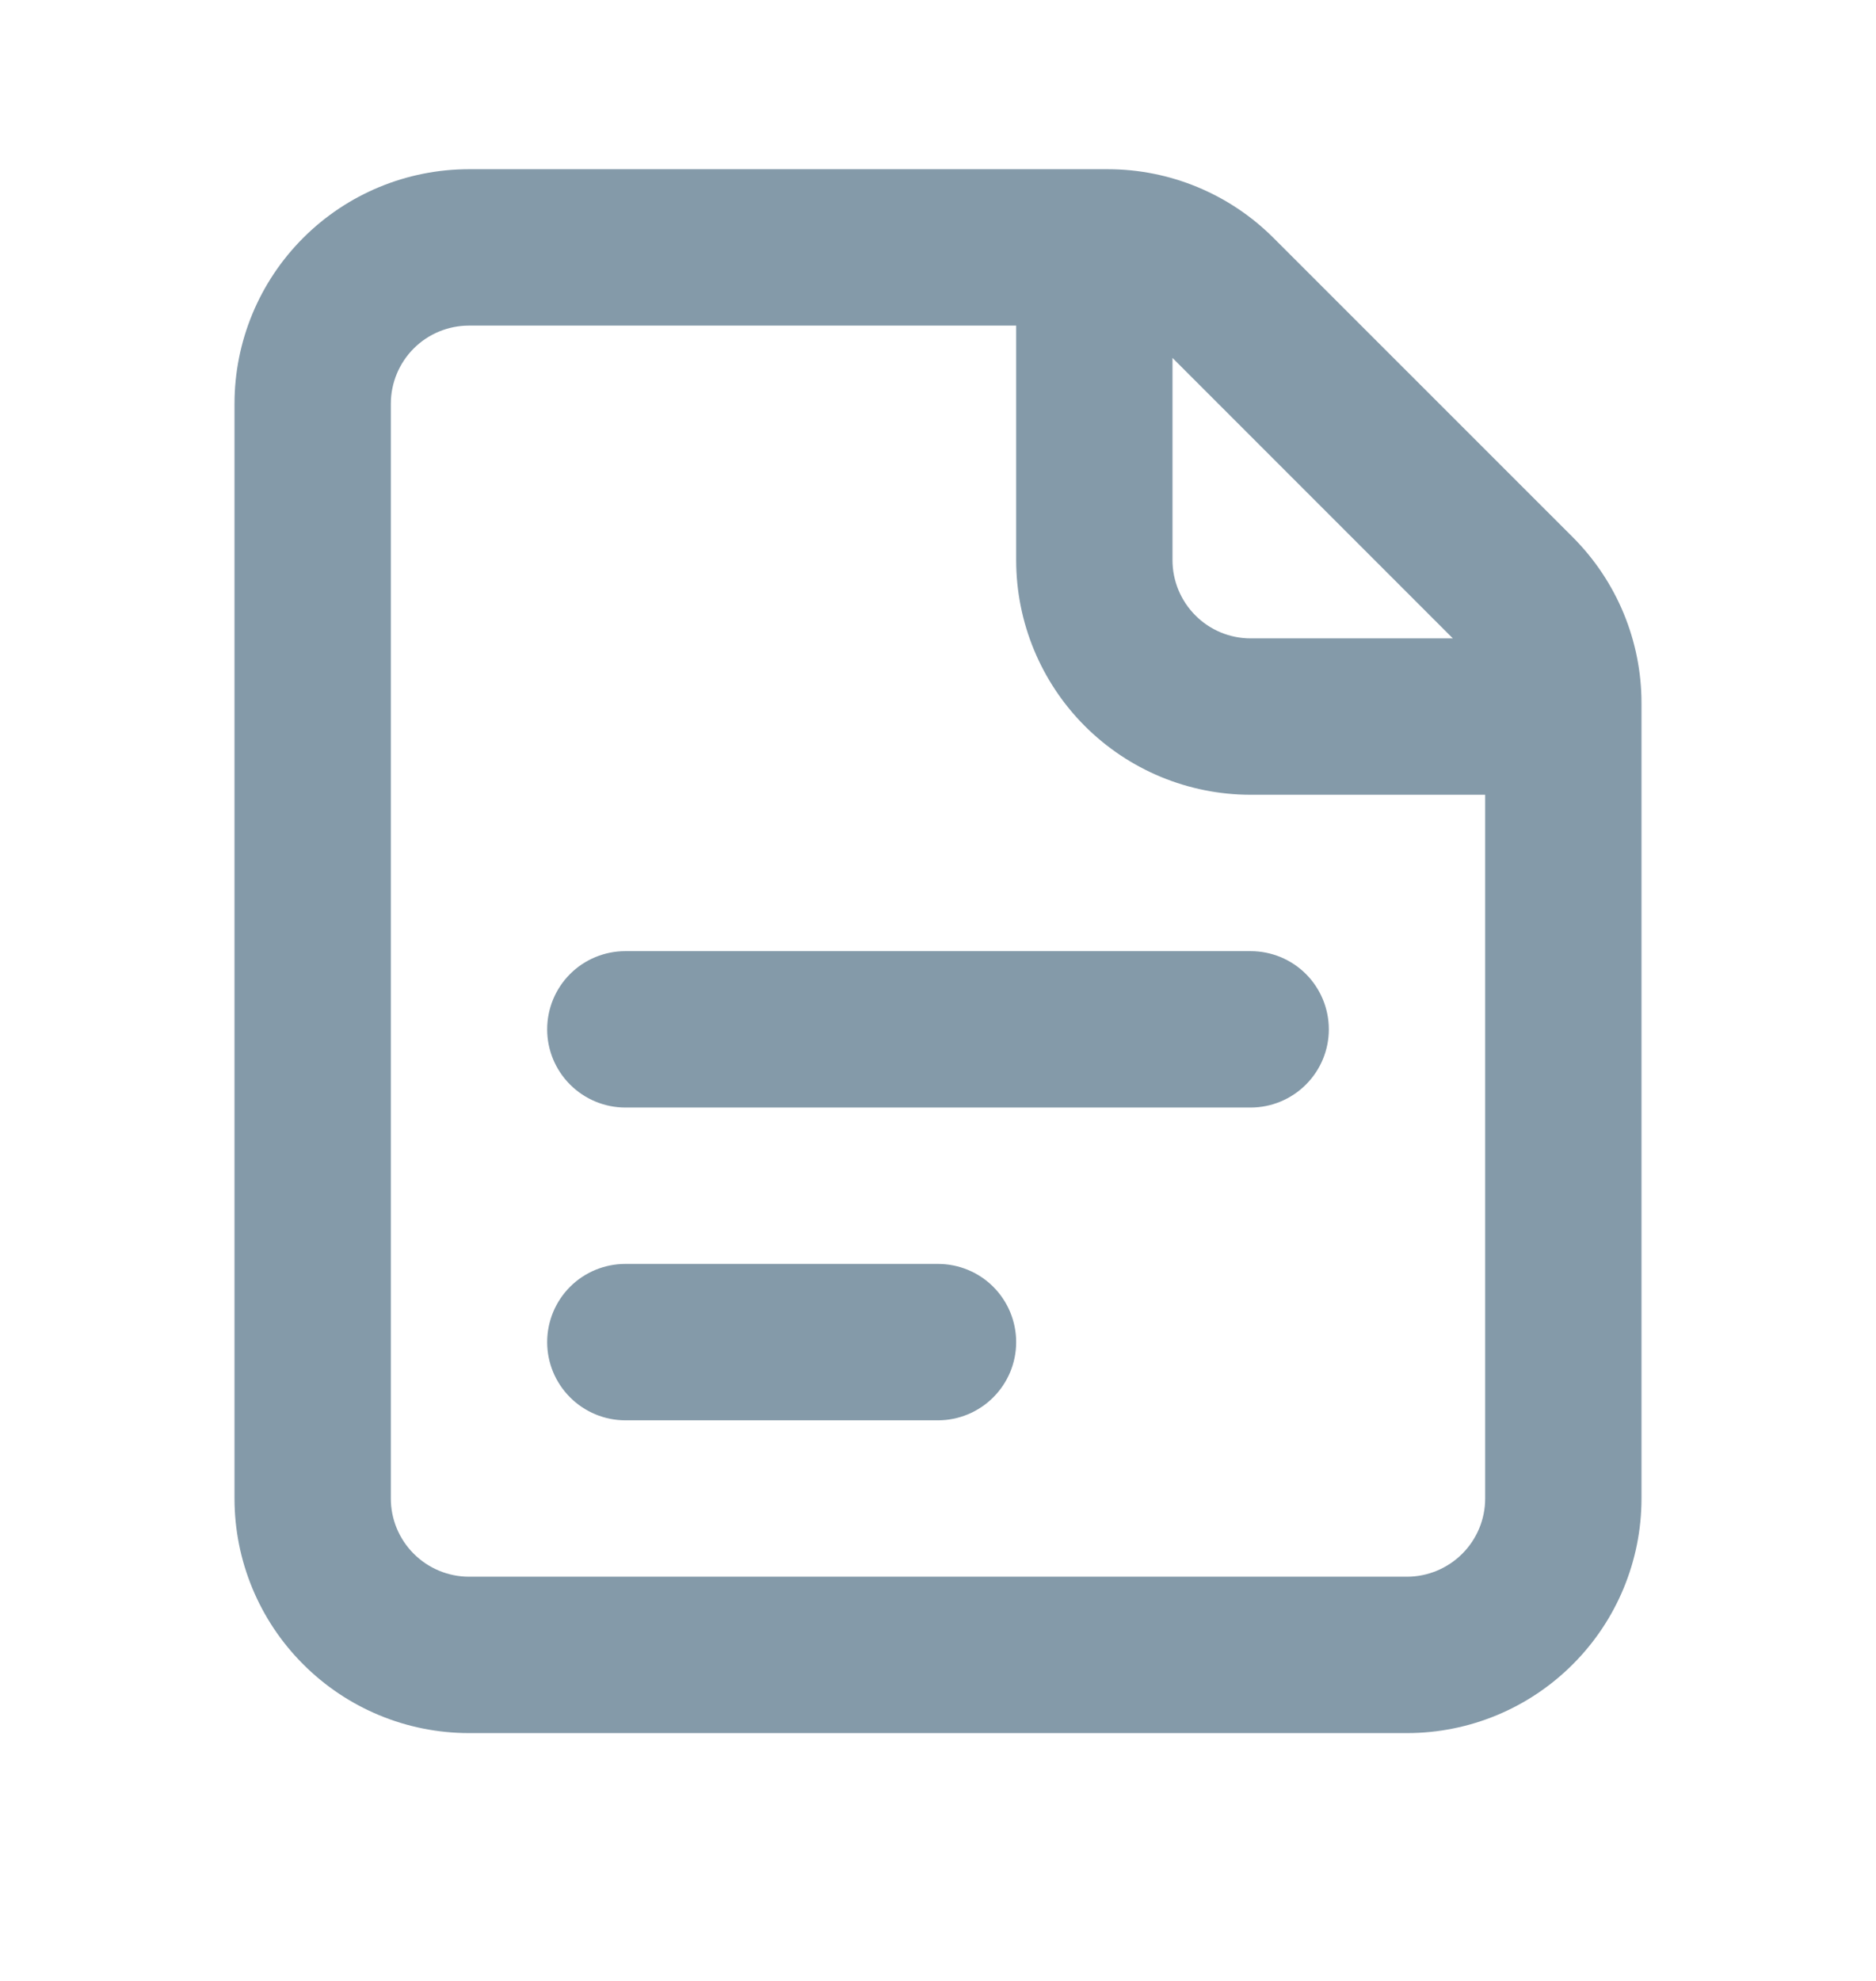 <svg width="18" height="19" viewBox="0 0 18 19" fill="none" xmlns="http://www.w3.org/2000/svg">
<path d="M4.5 16.623C3.903 16.623 3.331 16.386 2.909 15.963C2.487 15.542 2.25 14.969 2.25 14.373V3.873C2.25 3.276 2.487 2.704 2.909 2.282C3.331 1.86 3.903 1.623 4.5 1.623H10.629C11.225 1.623 11.797 1.86 12.219 2.282L15.091 5.153C15.513 5.575 15.75 6.147 15.75 6.744V14.373C15.75 14.969 15.513 15.542 15.091 15.963C14.669 16.386 14.097 16.623 13.5 16.623H4.5ZM3.75 14.373C3.75 14.572 3.829 14.762 3.97 14.903C4.11 15.043 4.301 15.123 4.5 15.123H13.5C13.699 15.123 13.89 15.043 14.03 14.903C14.171 14.762 14.25 14.572 14.25 14.373V7.623H12C11.403 7.623 10.831 7.386 10.409 6.964C9.987 6.542 9.75 5.969 9.75 5.373V3.123H4.5C4.301 3.123 4.11 3.202 3.97 3.342C3.829 3.483 3.75 3.674 3.75 3.873V14.373ZM12 6.123H13.94L11.25 3.433V5.373C11.25 5.571 11.329 5.762 11.47 5.903C11.61 6.044 11.801 6.123 12 6.123ZM6 9.123C5.801 9.123 5.61 9.202 5.47 9.342C5.329 9.483 5.25 9.674 5.25 9.873C5.25 10.072 5.329 10.262 5.47 10.403C5.61 10.543 5.801 10.623 6 10.623H12C12.199 10.623 12.39 10.543 12.53 10.403C12.671 10.262 12.75 10.072 12.75 9.873C12.75 9.674 12.671 9.483 12.53 9.342C12.39 9.202 12.199 9.123 12 9.123H6ZM6 12.123C5.801 12.123 5.61 12.202 5.47 12.342C5.329 12.483 5.25 12.674 5.25 12.873C5.25 13.072 5.329 13.262 5.47 13.403C5.61 13.543 5.801 13.623 6 13.623H9C9.199 13.623 9.39 13.543 9.53 13.403C9.671 13.262 9.75 13.072 9.75 12.873C9.75 12.674 9.671 12.483 9.53 12.342C9.39 12.202 9.199 12.123 9 12.123H6Z" fill="#849AA9"/>
</svg>
